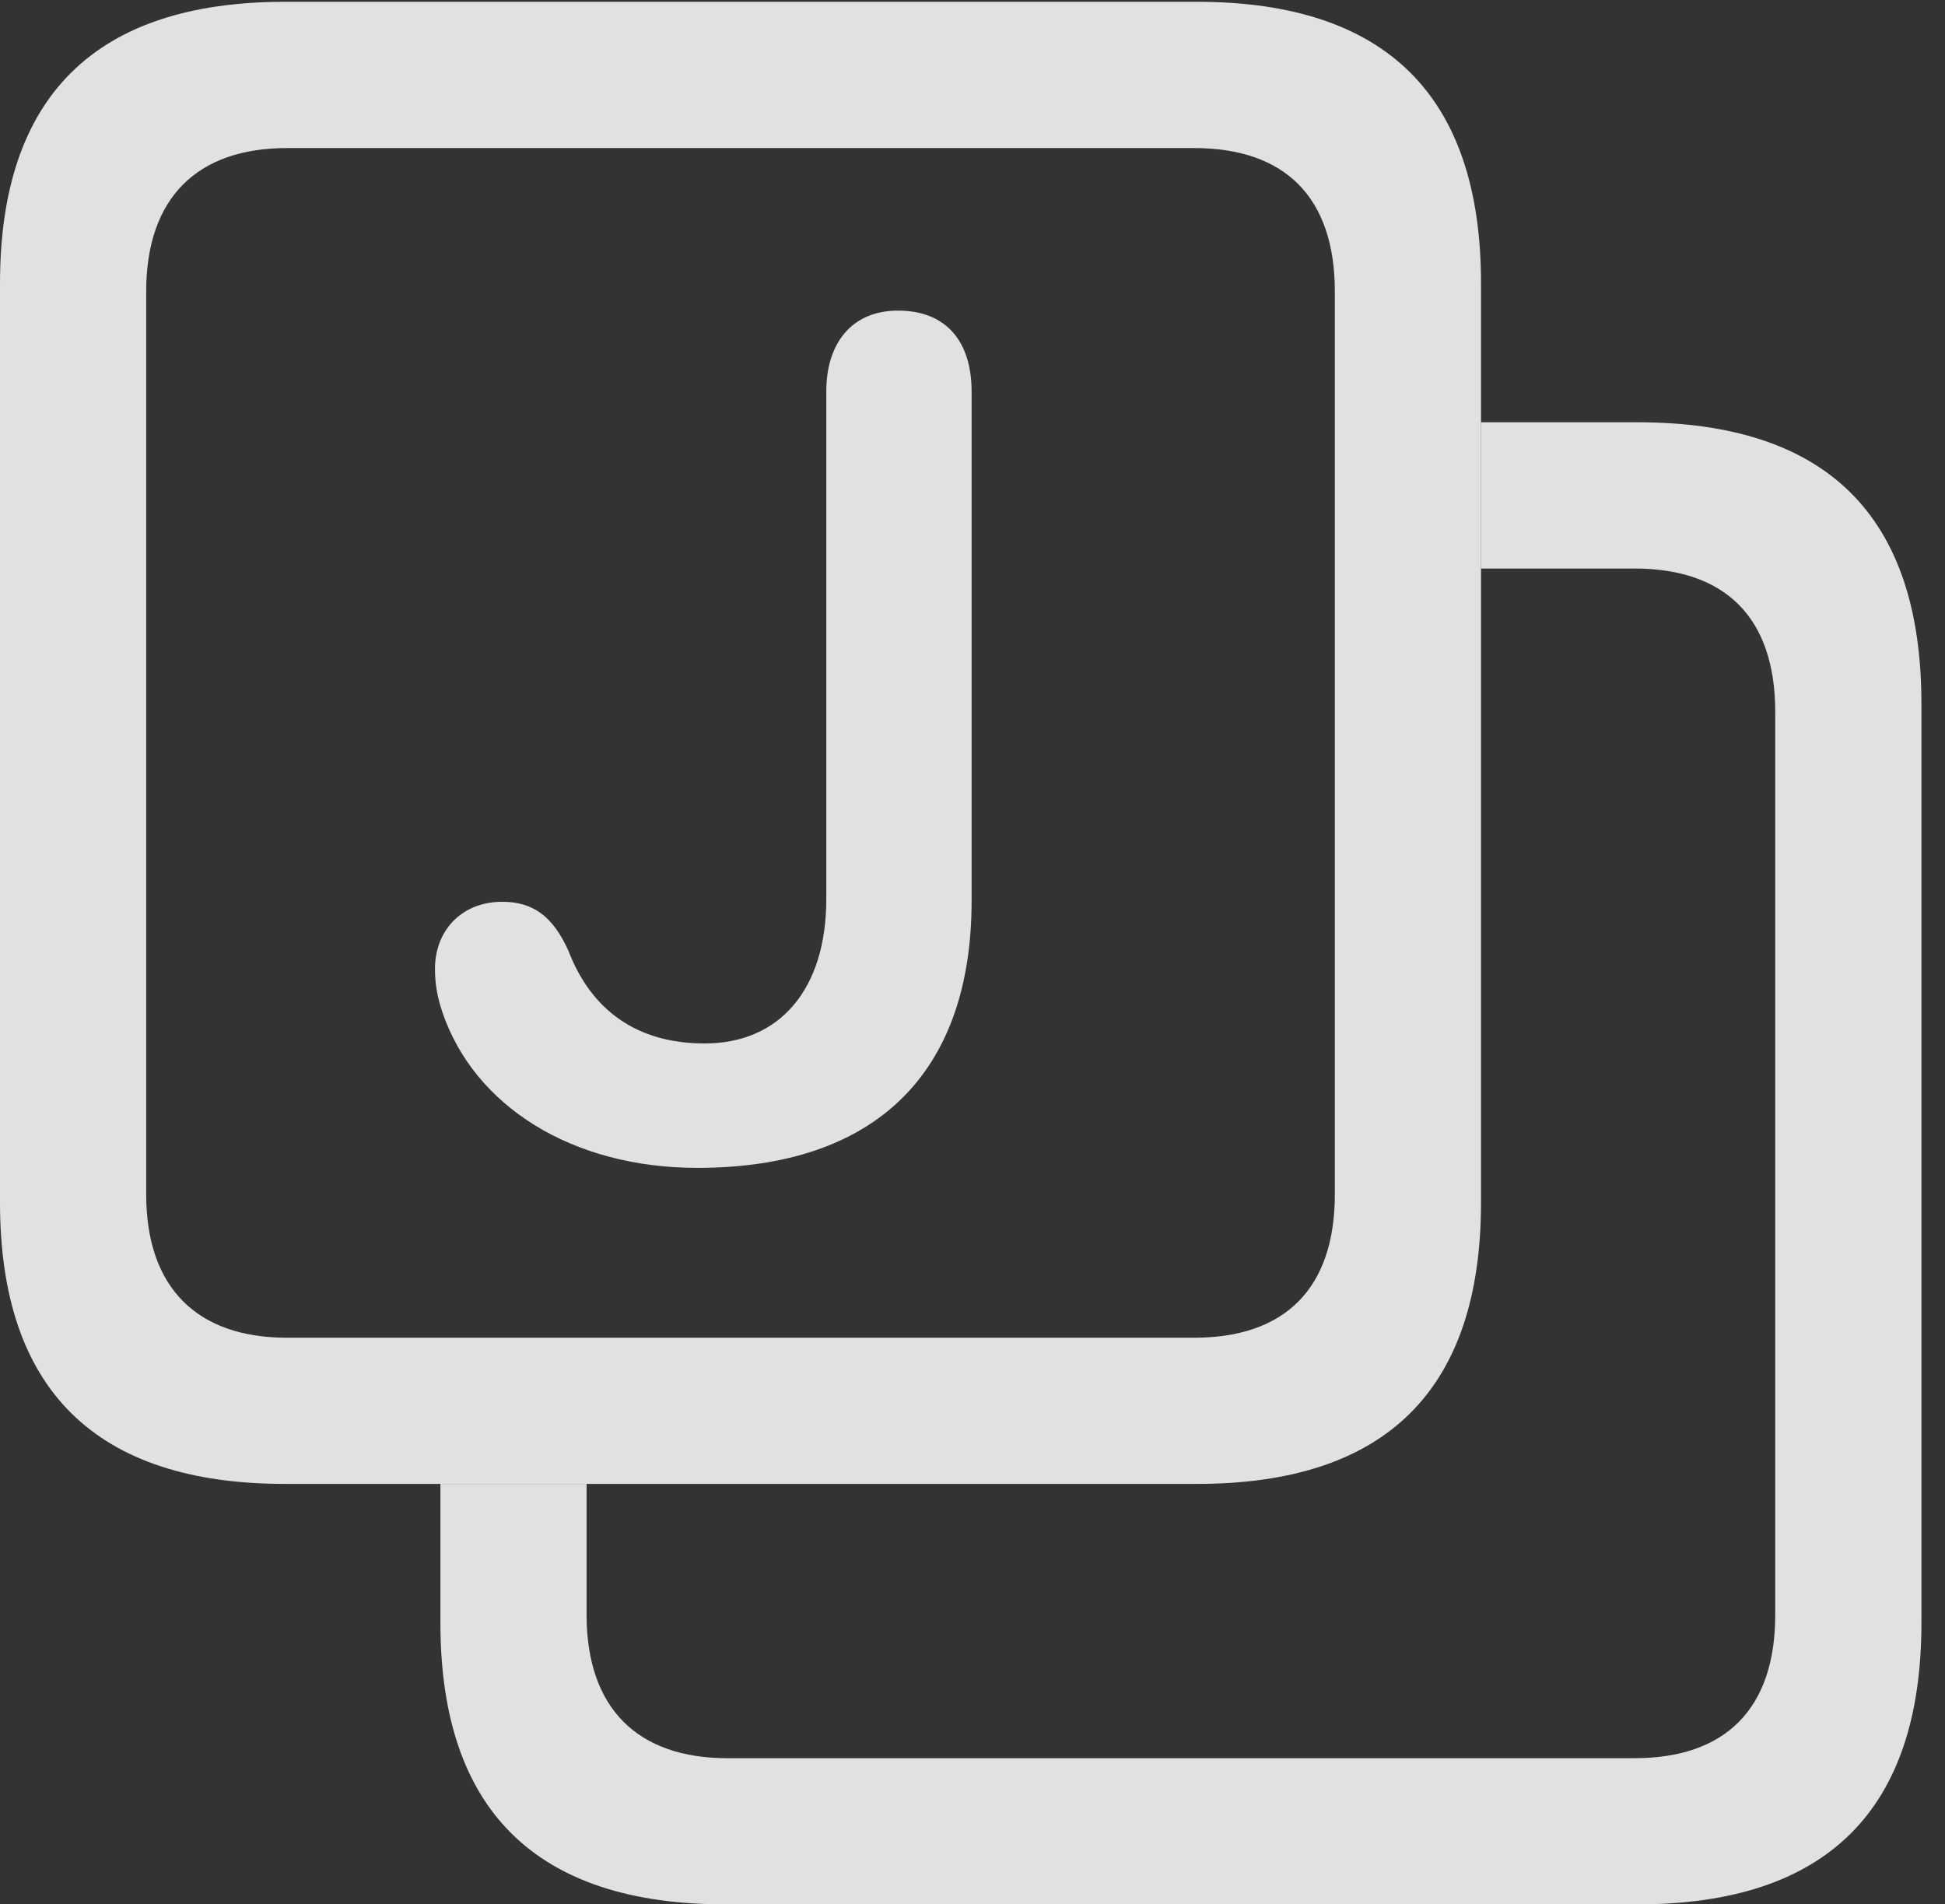 <?xml version="1.0" encoding="UTF-8"?>
<!--Generator: Apple Native CoreSVG 326-->
<!DOCTYPE svg
PUBLIC "-//W3C//DTD SVG 1.1//EN"
       "http://www.w3.org/Graphics/SVG/1.1/DTD/svg11.dtd">
<svg version="1.1" xmlns="http://www.w3.org/2000/svg" xmlns:xlink="http://www.w3.org/1999/xlink" viewBox="0 0 29.285 28.67">
 <rect x="0" y="0" width="29.285" height="28.67" fill="#333333" stroke="none"/>
 <g>
  <rect height="28.67" opacity="0" width="29.285" x="0" y="0"/>
  <path d="M28.93 10.596L28.93 24.432C28.93 27.248 27.508 28.67 24.65 28.67L10.924 28.67C8.066 28.67 6.631 27.248 6.631 24.432L6.631 22.34L8.832 22.34L8.832 24.309C8.832 25.73 9.611 26.469 10.951 26.469L24.609 26.469C25.977 26.469 26.729 25.73 26.729 24.309L26.729 10.719C26.729 9.297 25.977 8.559 24.609 8.559L22.299 8.559L22.299 6.357L24.65 6.357C27.508 6.357 28.93 7.766 28.93 10.596Z" fill="white" fill-opacity="0.85"/>
  <path d="M18.02 0.027L4.293 0.027C1.436 0.027 0 1.449 0 4.266L0 18.102C0 20.918 1.436 22.34 4.293 22.34L18.02 22.34C20.877 22.34 22.299 20.918 22.299 18.102L22.299 4.266C22.299 1.449 20.877 0.027 18.02 0.027ZM17.979 2.229C19.346 2.229 20.098 2.967 20.098 4.389L20.098 17.979C20.098 19.4 19.346 20.139 17.979 20.139L4.32 20.139C2.98 20.139 2.201 19.4 2.201 17.979L2.201 4.389C2.201 2.967 2.98 2.229 4.32 2.229Z" fill="white" fill-opacity="0.85"/>
  <path d="M10.5 17.582C13.193 17.582 14.629 16.146 14.629 13.562L14.629 5.893C14.629 5.141 14.246 4.676 13.521 4.676C12.824 4.676 12.441 5.168 12.441 5.893L12.441 13.535C12.441 14.889 11.744 15.709 10.609 15.709C9.584 15.709 8.9 15.203 8.559 14.315C8.326 13.795 8.025 13.576 7.561 13.576C6.959 13.576 6.549 14 6.549 14.588C6.549 14.82 6.59 15.025 6.658 15.23C7.137 16.652 8.613 17.582 10.5 17.582Z" fill="white" fill-opacity="0.85"/>
 </g>
</svg>
